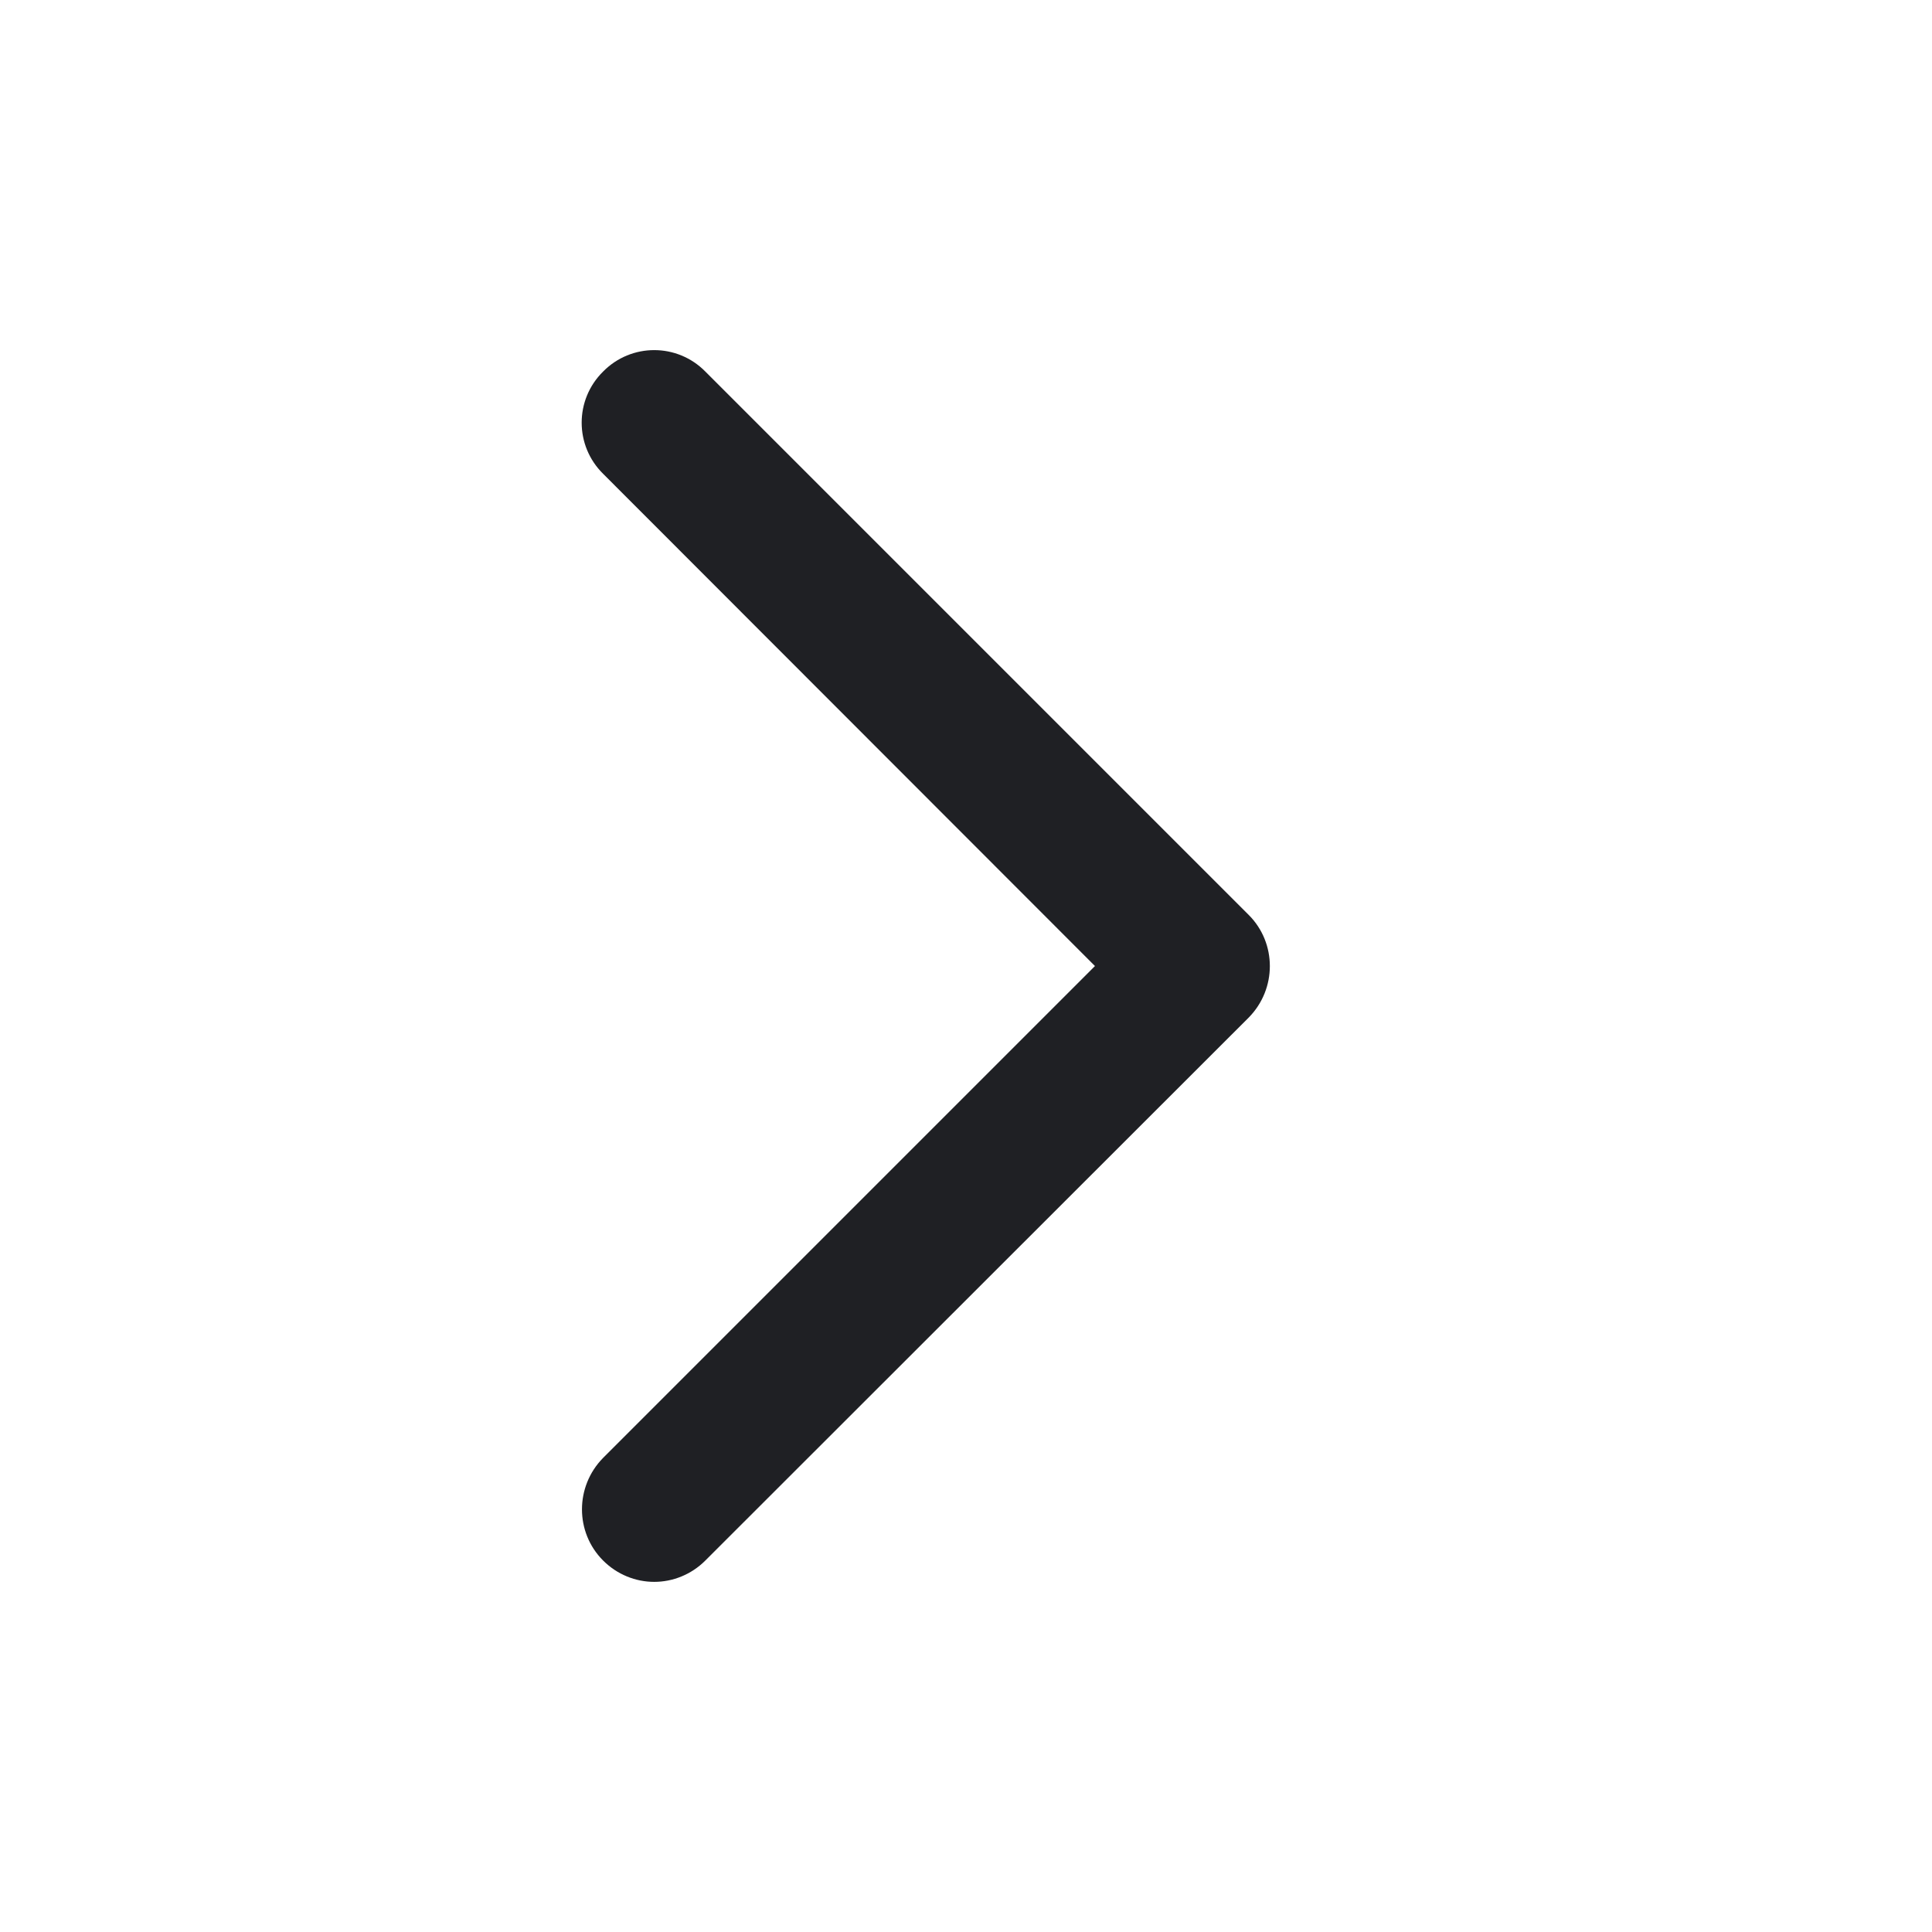 <svg width="48" height="48" viewBox="0 0 48 48" fill="none" xmlns="http://www.w3.org/2000/svg">
<path d="M16.254 39.301C15.794 39.301 15.334 39.121 14.984 38.771C14.284 38.071 14.284 36.931 14.984 36.221L27.204 24.001L14.984 11.771C14.274 11.071 14.274 9.931 14.984 9.231C15.684 8.521 16.824 8.521 17.524 9.231L31.024 22.731C31.724 23.431 31.724 24.571 31.024 25.281L17.524 38.771C17.174 39.121 16.714 39.301 16.254 39.301V39.301Z" fill="#1F2024"/>
</svg>
